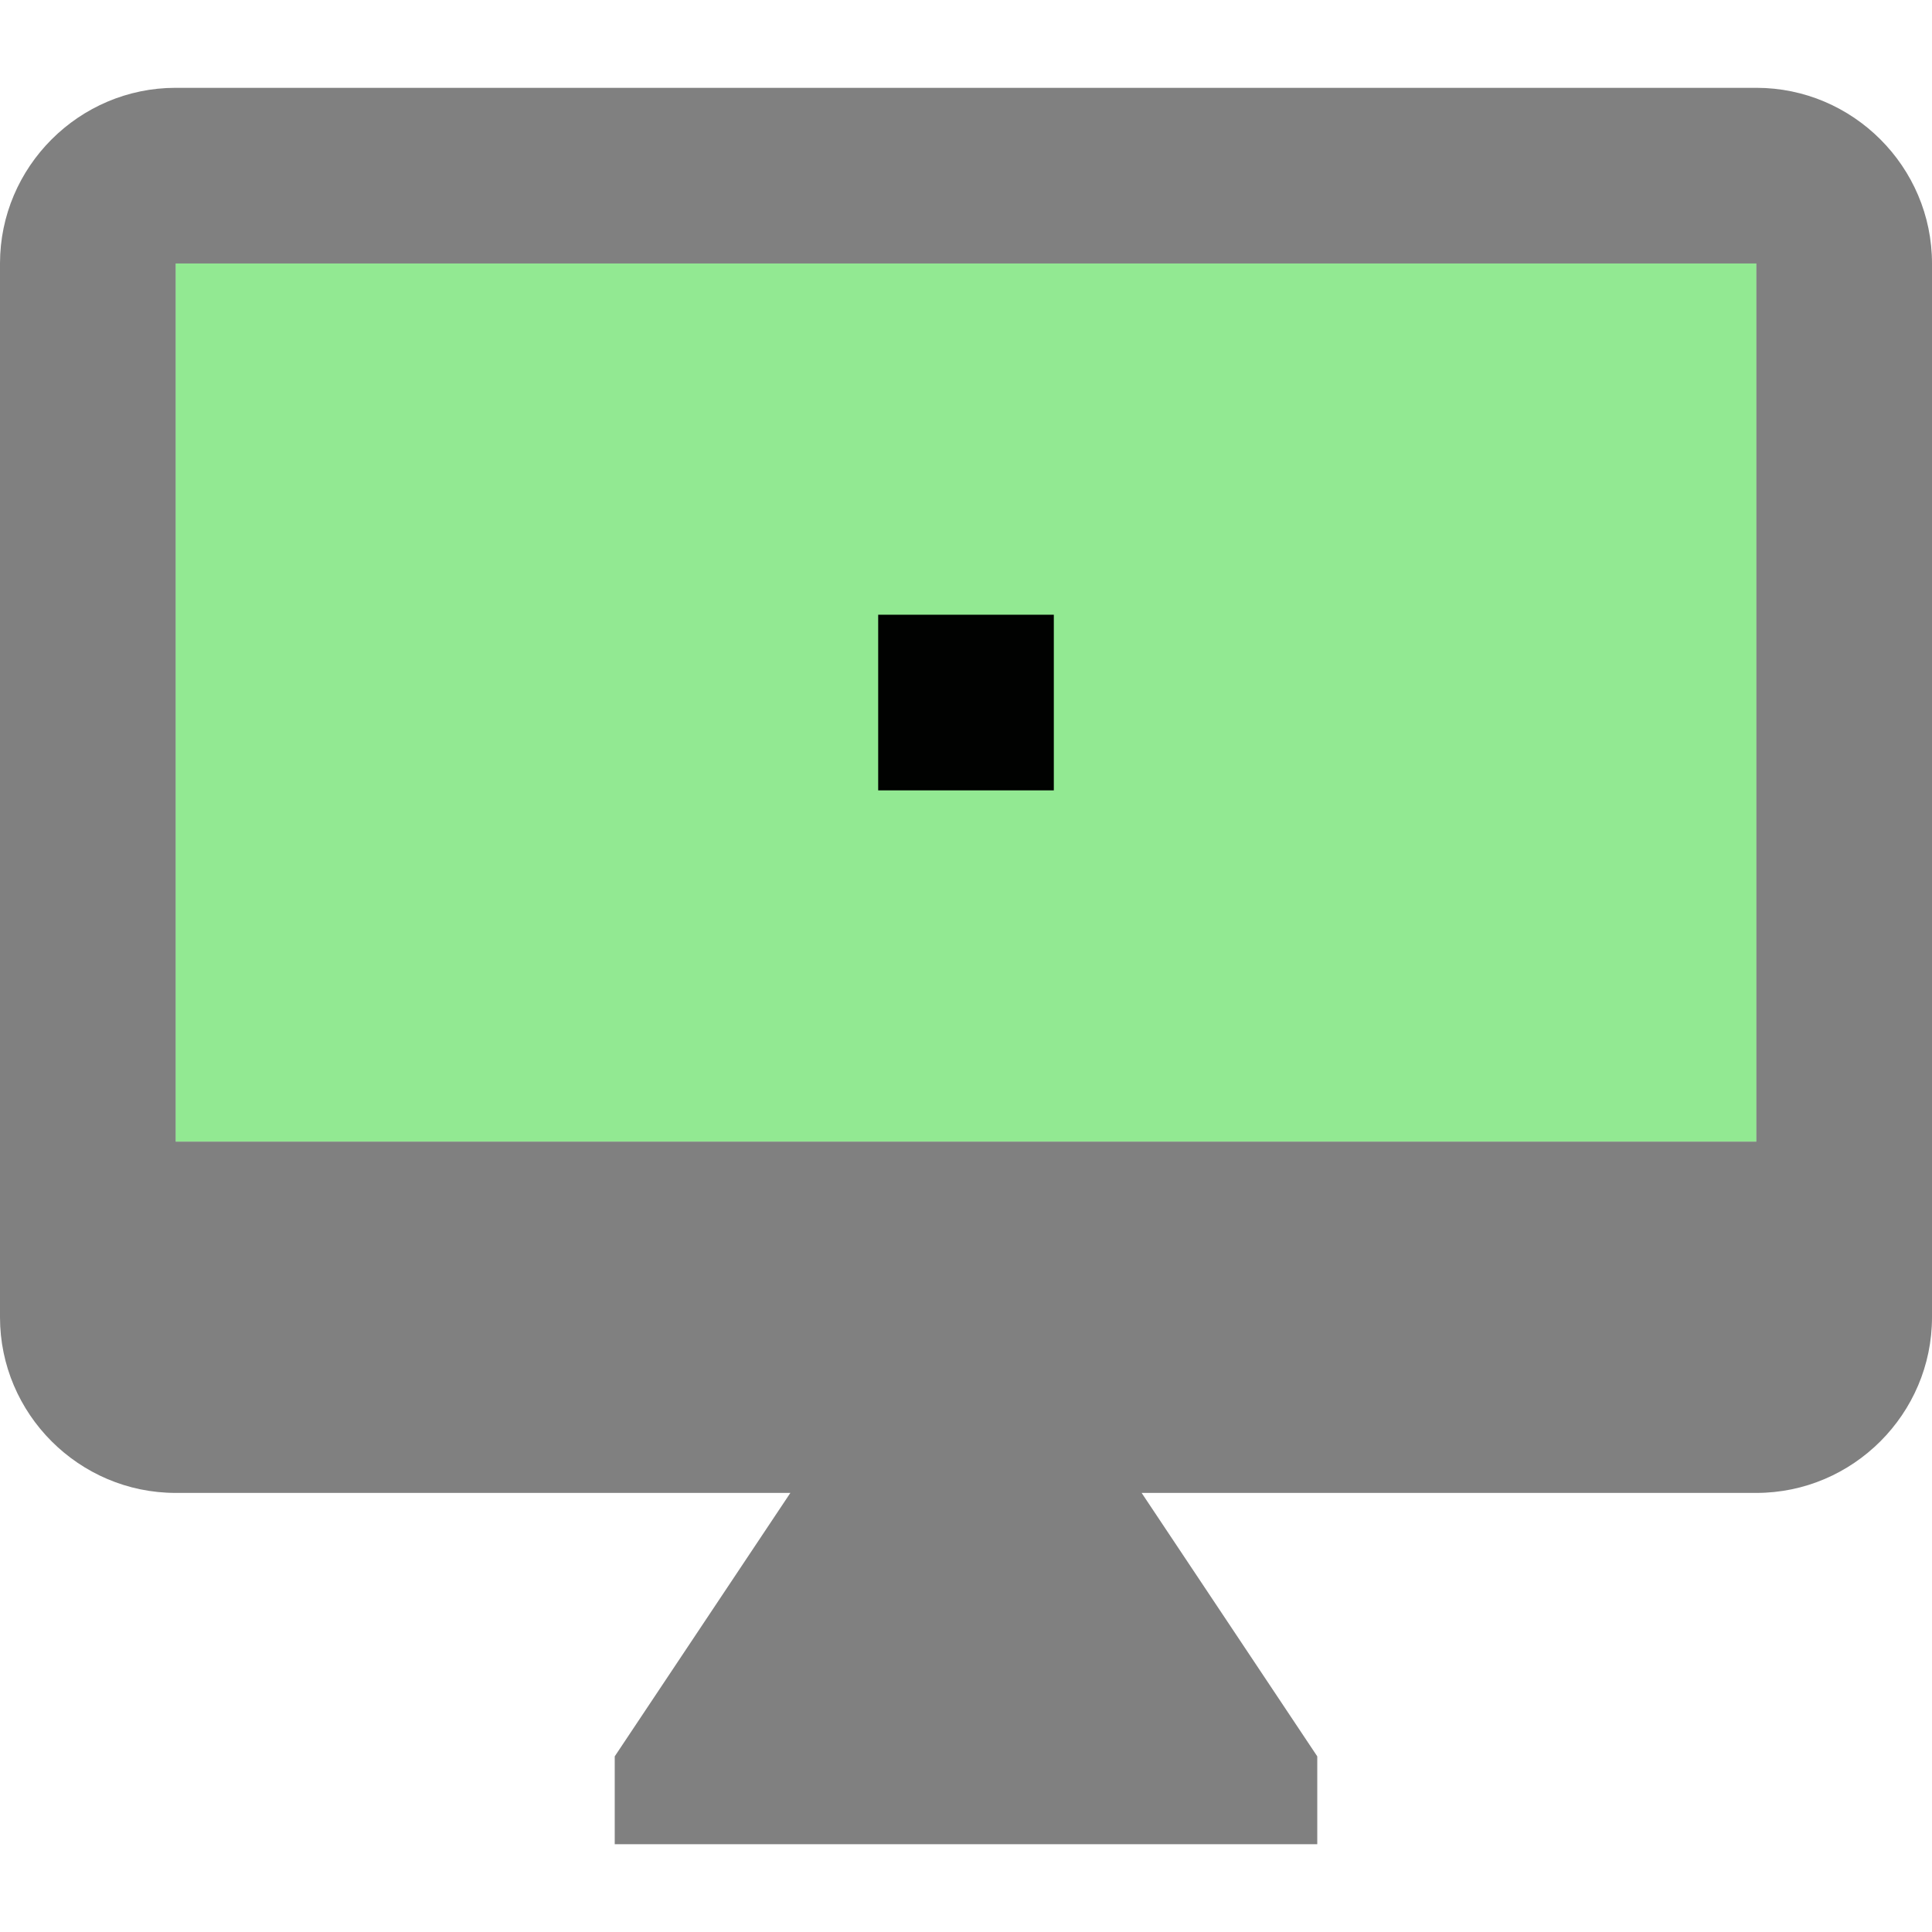 <?xml version="1.0" encoding="UTF-8" standalone="no"?>
<svg
   xmlns:dc="http://purl.org/dc/elements/1.1/"
   xmlns:cc="http://creativecommons.org/ns#"
   xmlns:rdf="http://www.w3.org/1999/02/22-rdf-syntax-ns#"
   xmlns:svg="http://www.w3.org/2000/svg"
   xmlns="http://www.w3.org/2000/svg"
   xmlns:sodipodi="http://sodipodi.sourceforge.net/DTD/sodipodi-0.dtd"
   xmlns:inkscape="http://www.inkscape.org/namespaces/inkscape"
   height="22"
   viewBox="0 0 22 22"
   width="22"
   id="svg4227"
   version="1.1"
   inkscape:version="0.91 r13725"
   sodipodi:docname="DMWorkBase.svg"
   style="fill:#000000">
  <defs
     id="defs4235" />
  <sodipodi:namedview
     pagecolor="#ffffff"
     bordercolor="#666666"
     borderopacity="1"
     objecttolerance="10"
     gridtolerance="10"
     guidetolerance="10"
     inkscape:pageopacity="0"
     inkscape:pageshadow="2"
     inkscape:window-width="1920"
     inkscape:window-height="970"
     id="namedview4233"
     showgrid="false"
     inkscape:zoom="33.5"
     inkscape:cx="11.567164"
     inkscape:cy="12"
     inkscape:window-x="0"
     inkscape:window-y="0"
     inkscape:window-maximized="1"
     inkscape:current-layer="svg4227" />
  <rect
     style="opacity:0.99;fill:#00cd00;fill-opacity:0.431;stroke:none;stroke-width:3;stroke-opacity:1"
     id="rect4279"
     width="18"
     height="10"
     x="2"
     y="3" />
  <path
     d="M 20,1 2,1 C 0.9,1 0,1.9 0,3 l 0,12 c 0,1.1 0.9,2 2,2 l 7,0 -2,3 0,1 8,0 0,-1 -2,-3 7,0 c 1.1,0 2,-0.9 2,-2 L 22,3 C 22,1.9 21.1,1 20,1 Z M 20,13 2,13 2,3 20,3 20,13 Z"
     id="path4231"
     inkscape:connector-curvature="0"
     style="fill:#000000;fill-opacity:0.498" />
  <rect
     style="opacity:0.99;fill:#000000;fill-opacity:1;stroke:none;stroke-width:3;stroke-opacity:1"
     id="rect4277"
     width="2"
     height="2"
     x="10"
     y="7" />
</svg>
